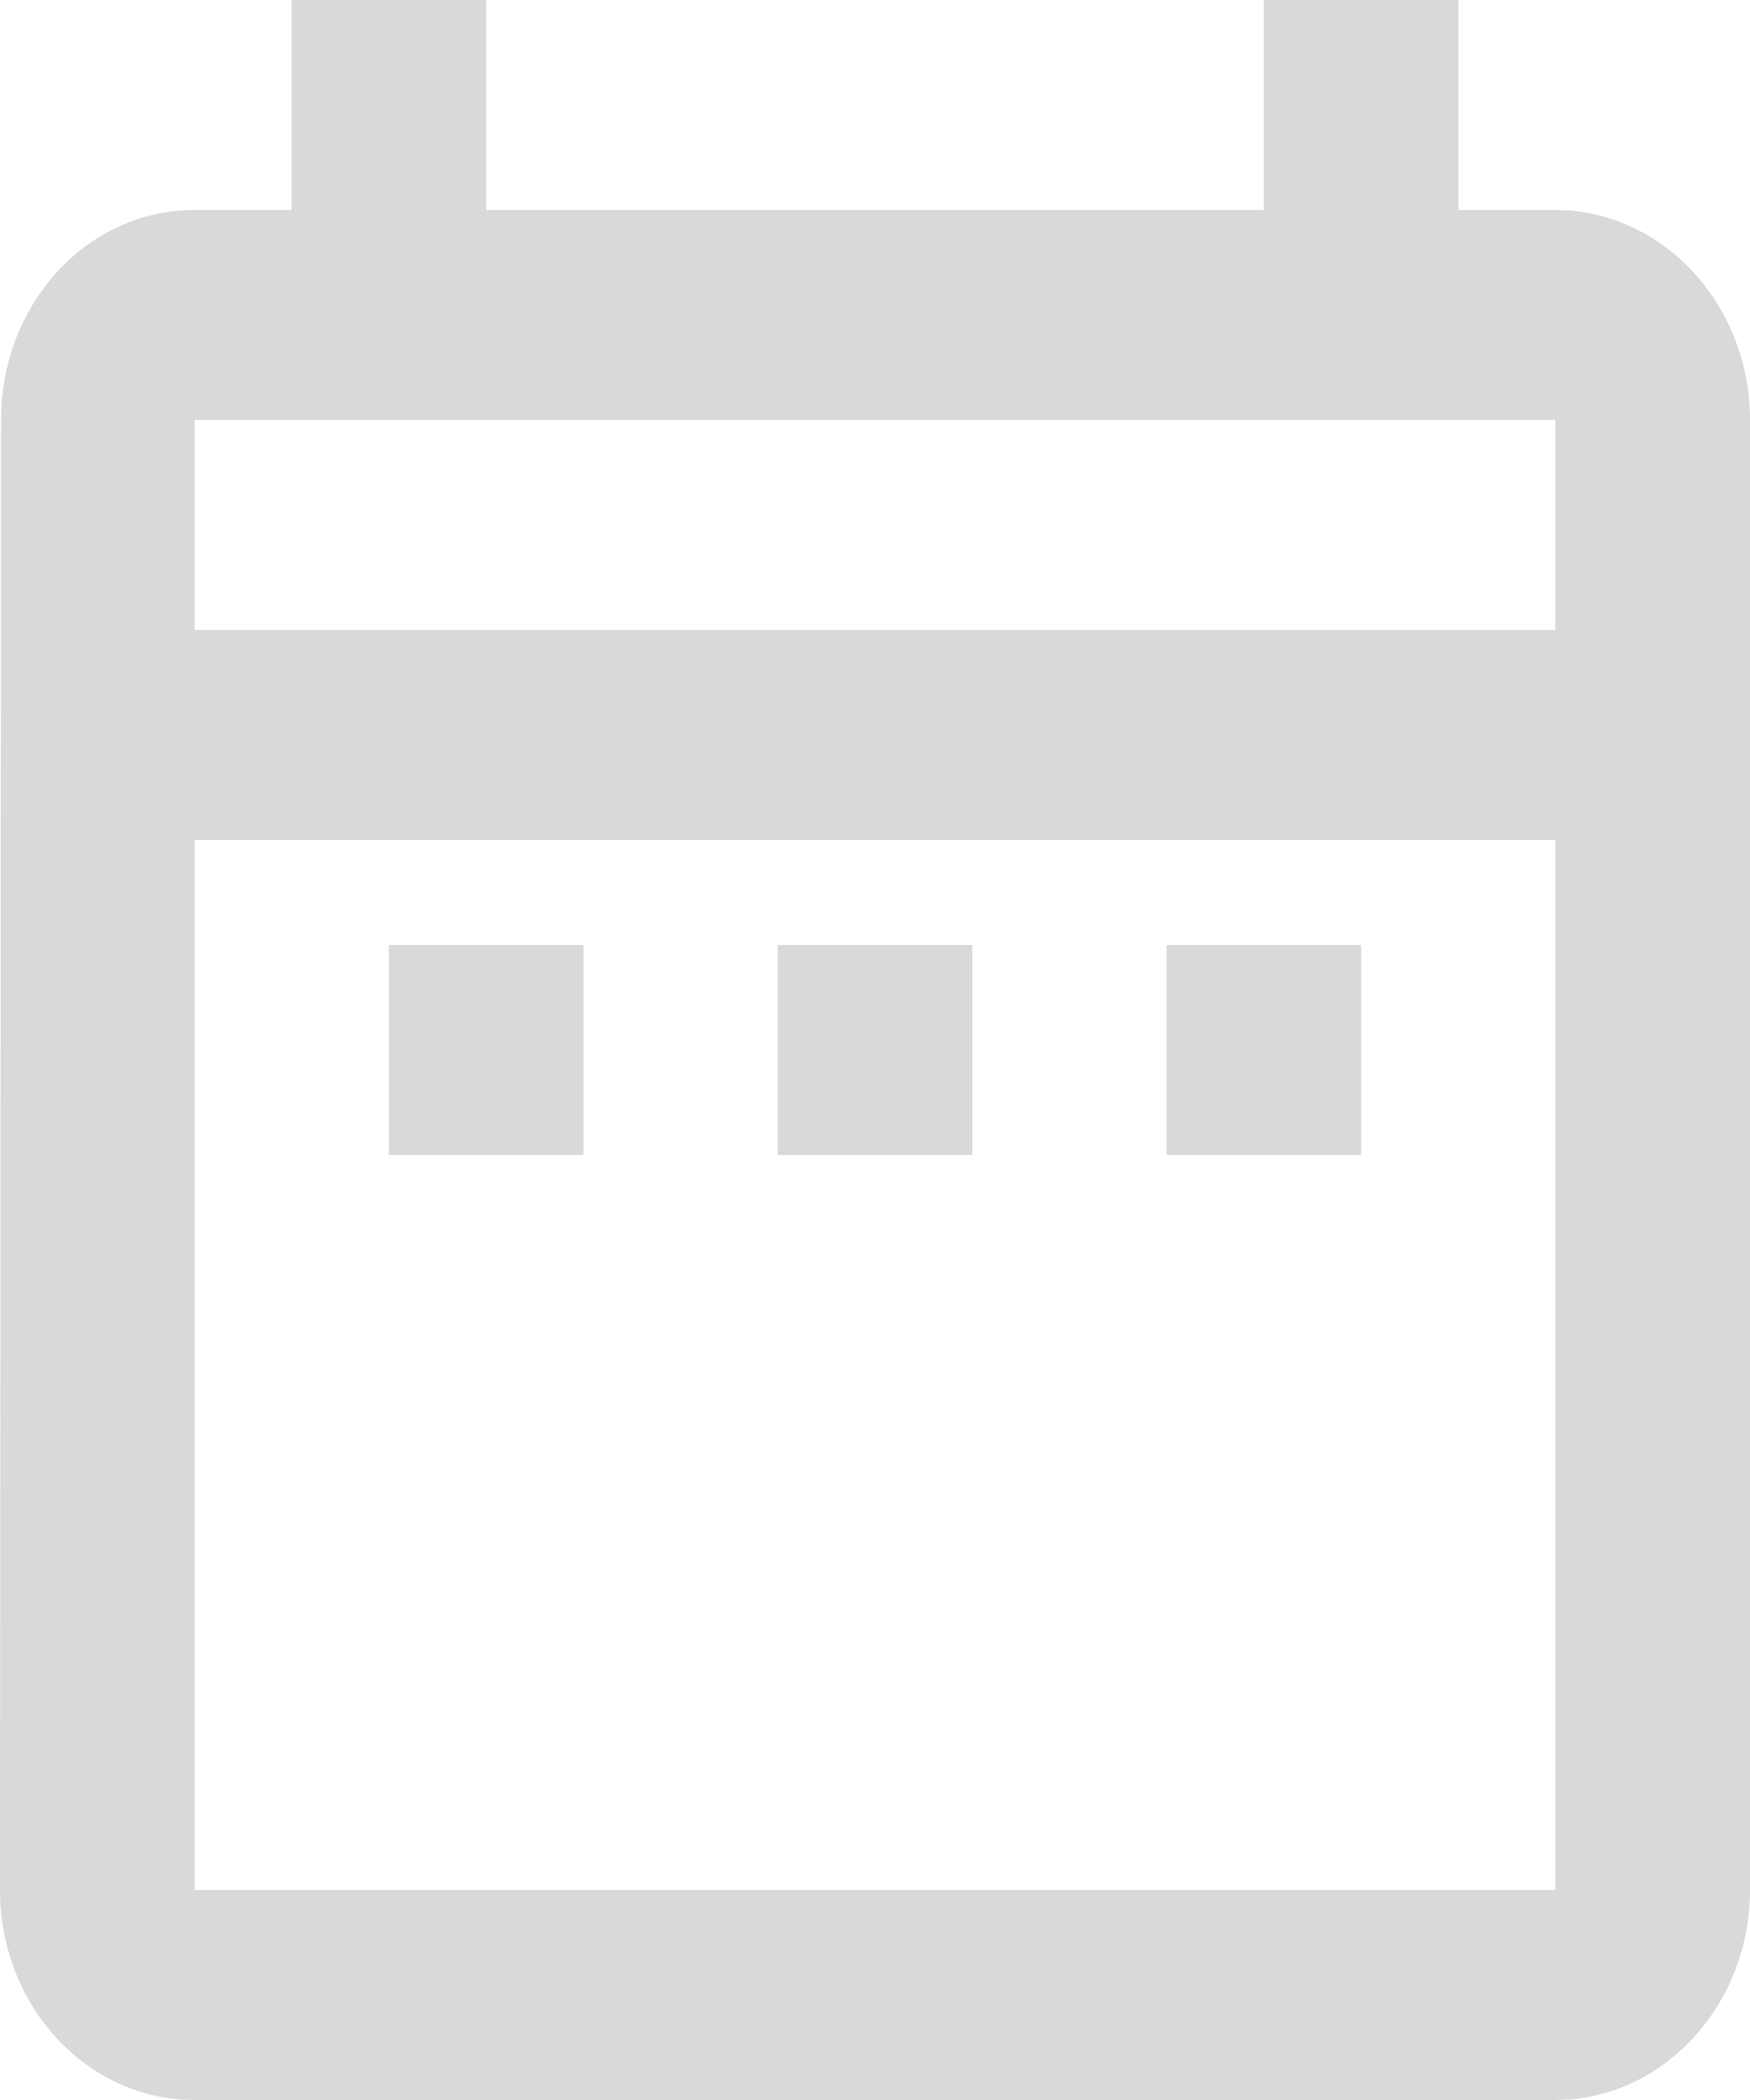 <svg width="5" height="6" viewBox="0 0 5 6" fill="none" xmlns="http://www.w3.org/2000/svg">
<path d="M1.111 2.7H1.667V3.3H1.111V2.7ZM5 1.2V5.4C5 5.73 4.75 6 4.444 6H0.556C0.247 6 0 5.73 0 5.4L0.003 1.2C0.003 0.87 0.247 0.6 0.556 0.6H0.833V0H1.389V0.6H3.611V0H4.167V0.6H4.444C4.75 0.6 5 0.87 5 1.2ZM0.556 1.8H4.444V1.2H0.556V1.8ZM4.444 5.4V2.4H0.556V5.4H4.444ZM3.333 3.3H3.889V2.7H3.333V3.3ZM2.222 3.3H2.778V2.7H2.222V3.3Z" fill="#D9D9D9"/>
</svg>
